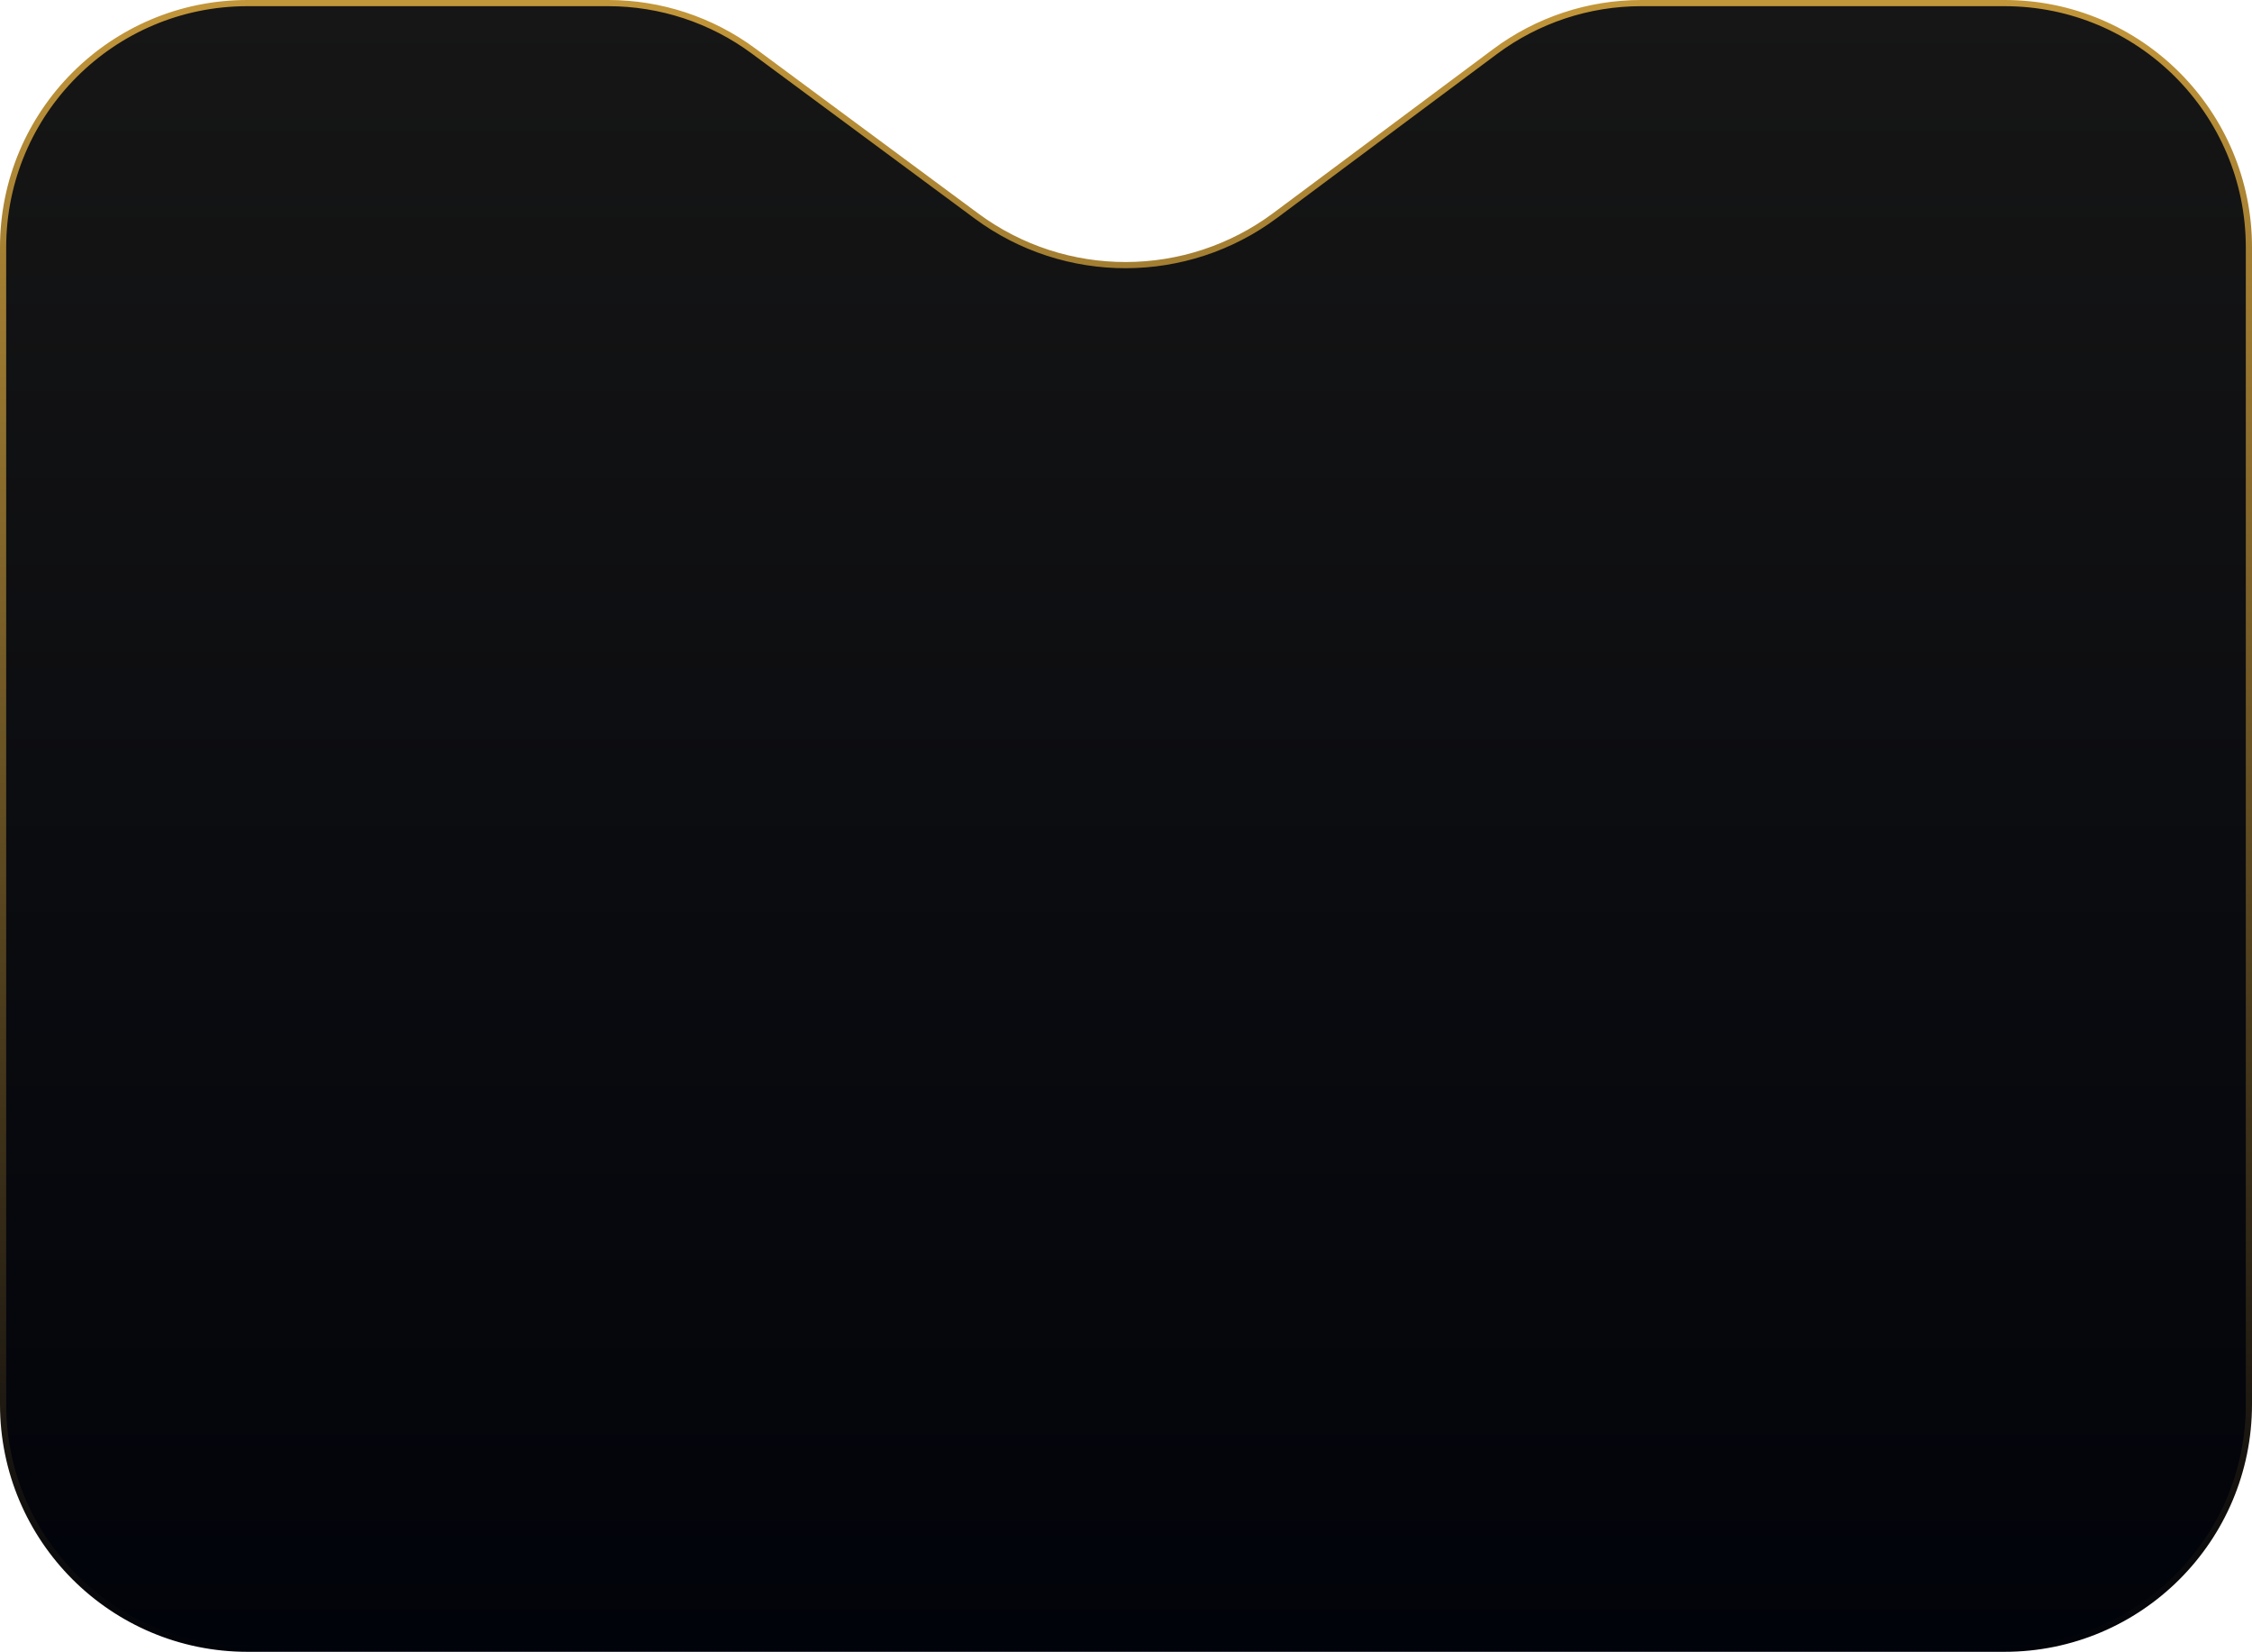 <svg width="364" height="267" viewBox="0 0 364 267" fill="none" xmlns="http://www.w3.org/2000/svg">
<path d="M0.5 40C0.5 18.185 18.185 0.5 40 0.5H98.307C106.768 0.5 115.006 3.217 121.807 8.251L157.82 34.907C172.177 45.534 191.8 45.5 206.121 34.825L241.661 8.331C248.481 3.247 256.761 0.5 265.269 0.5H324C345.815 0.5 363.5 18.185 363.5 40V227C363.5 248.815 345.815 266.5 324 266.5H40C18.185 266.5 0.5 248.815 0.5 227V40Z" fill="url(#paint0_linear_48_564)" stroke="url(#paint1_linear_48_564)"/>
<defs>
<linearGradient id="paint0_linear_48_564" x1="182" y1="0" x2="182" y2="267" gradientUnits="userSpaceOnUse">
<stop stop-color="#161616"/>
<stop offset="1" stop-color="#01030A"/>
</linearGradient>
<linearGradient id="paint1_linear_48_564" x1="182" y1="0" x2="182" y2="267" gradientUnits="userSpaceOnUse">
<stop stop-color="#C2963A"/>
<stop offset="1" stop-color="#01030A"/>
</linearGradient>
</defs>
</svg>
